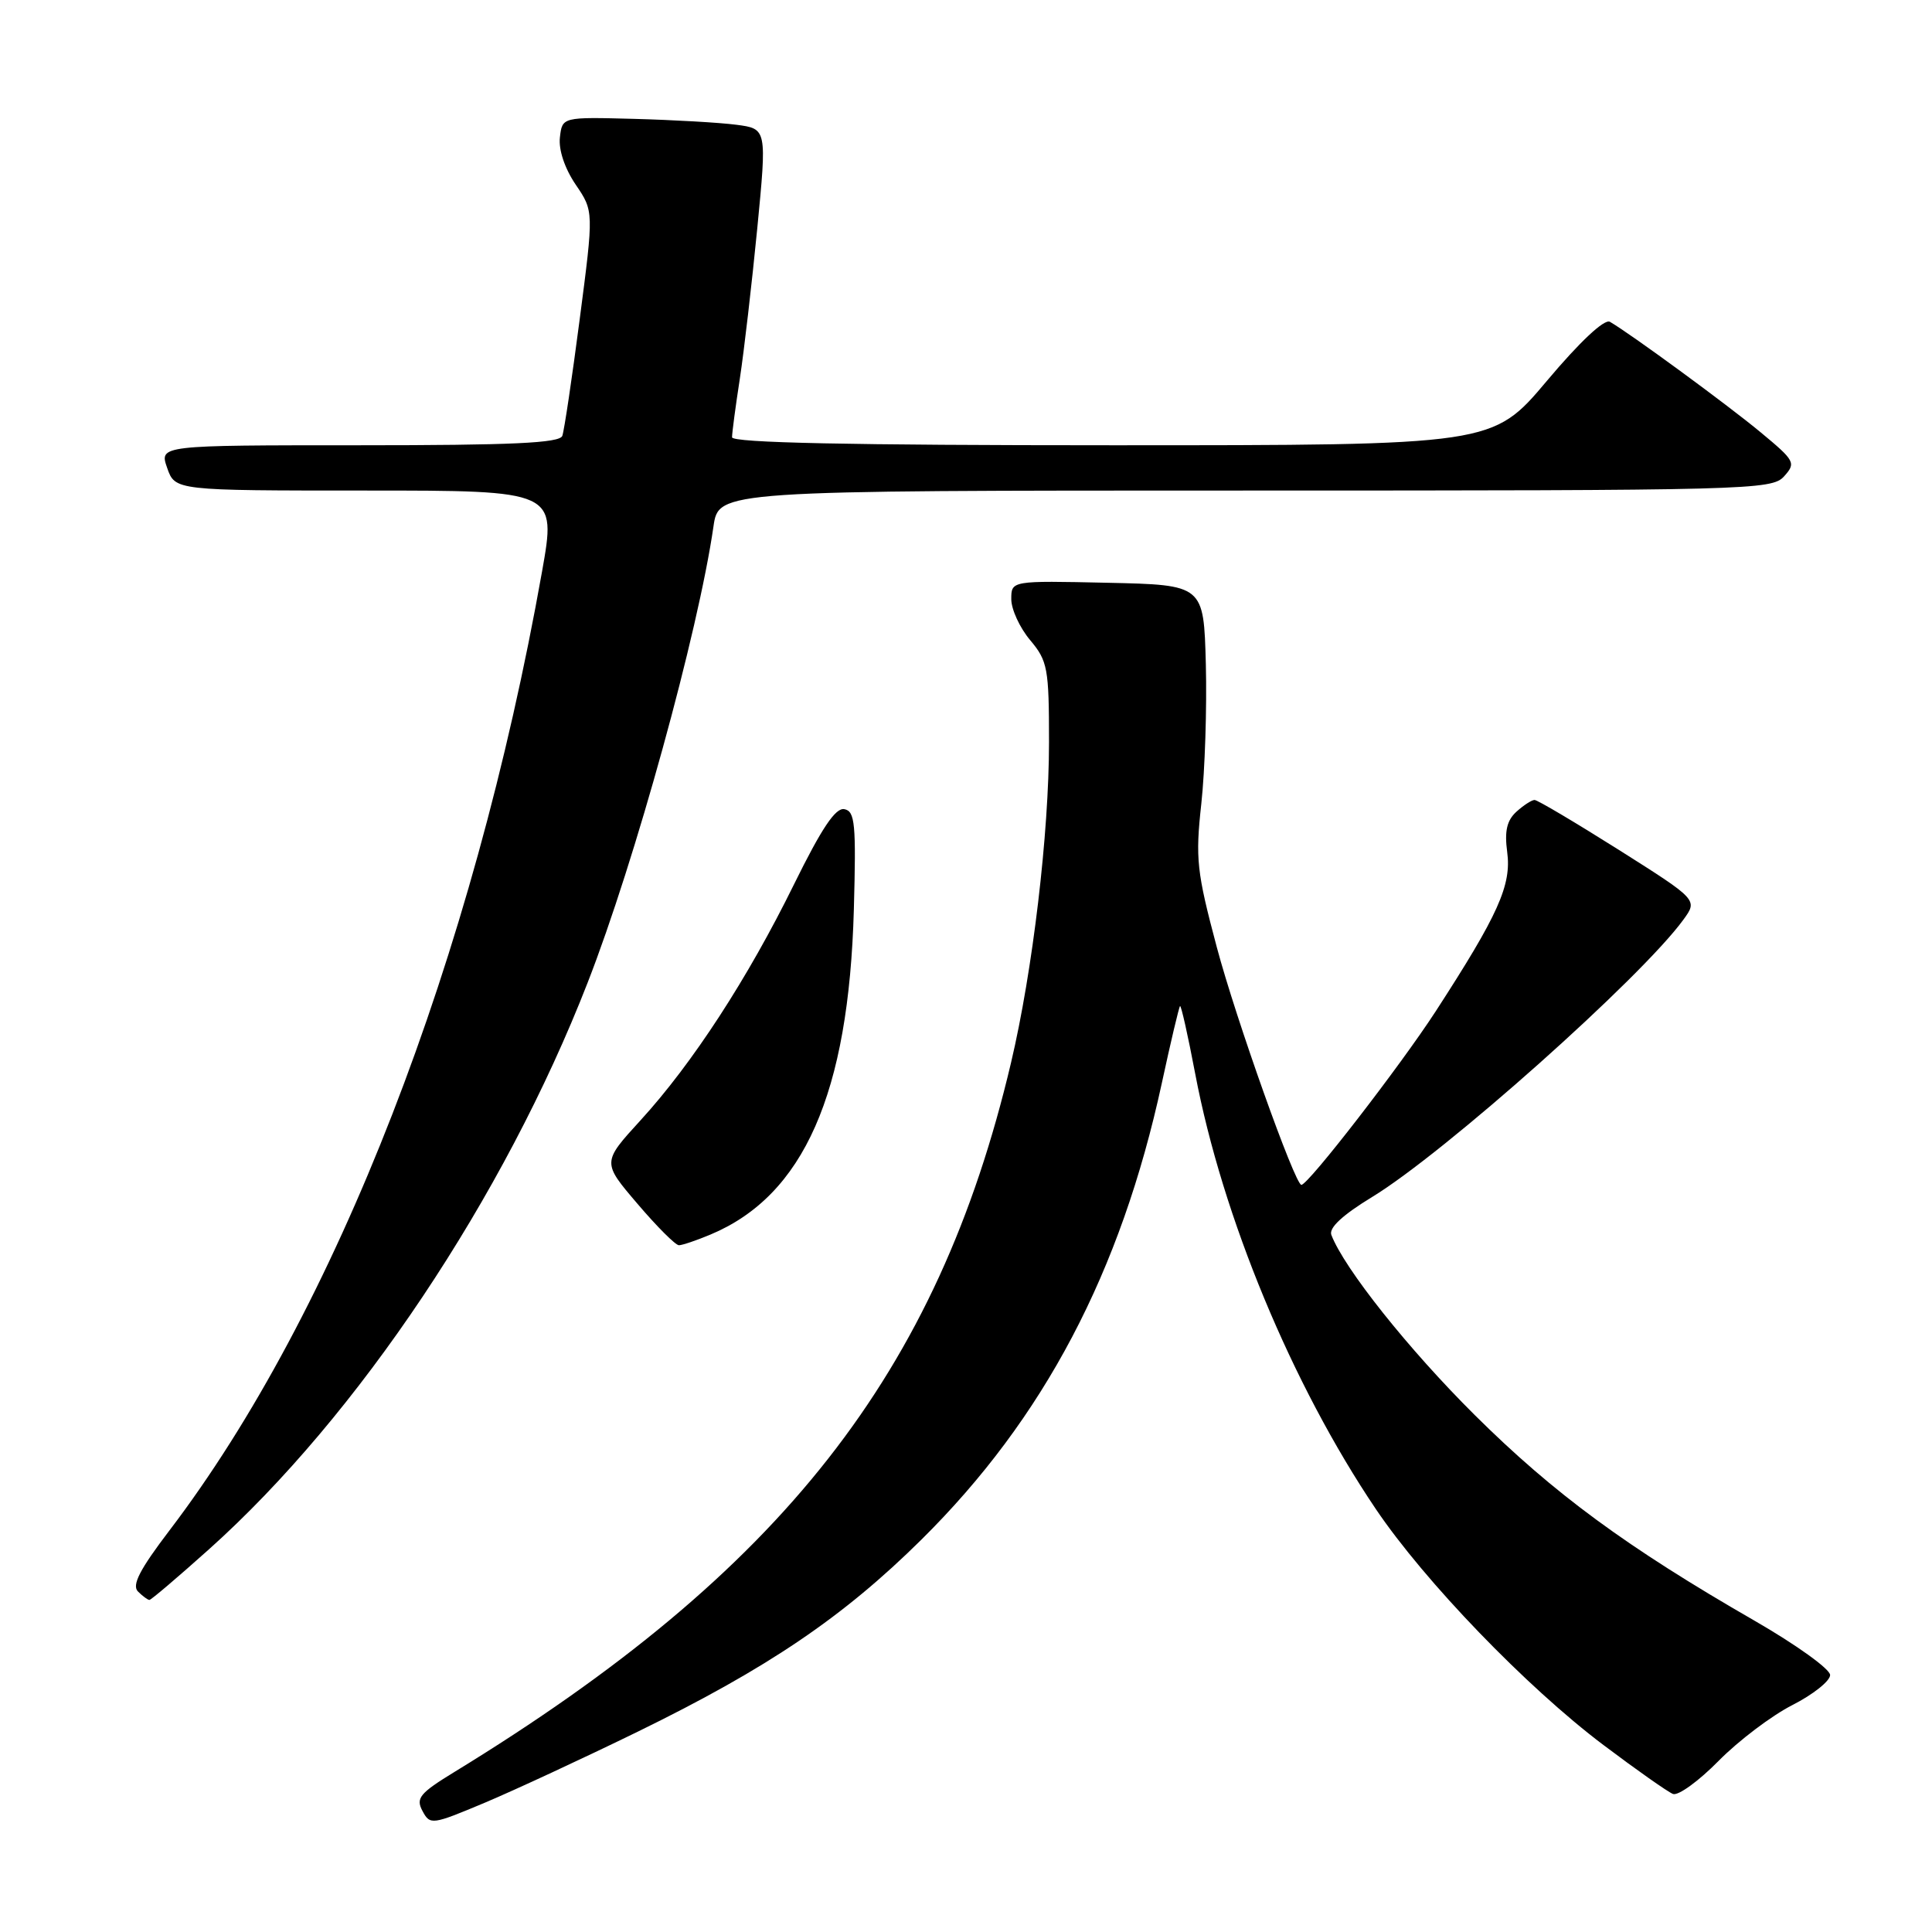 <?xml version="1.0" encoding="UTF-8" standalone="no"?>
<!DOCTYPE svg PUBLIC "-//W3C//DTD SVG 1.1//EN" "http://www.w3.org/Graphics/SVG/1.1/DTD/svg11.dtd" >
<svg xmlns="http://www.w3.org/2000/svg" xmlns:xlink="http://www.w3.org/1999/xlink" version="1.1" viewBox="0 0 256 256">
 <g >
 <path fill="currentColor"
d=" M 84.50 229.46 C 101.76 221.02 111.71 214.28 122.09 204.01 C 138.32 187.95 148.52 168.58 153.95 143.51 C 155.13 138.04 156.22 133.45 156.36 133.31 C 156.50 133.16 157.41 137.20 158.37 142.27 C 161.97 161.25 171.21 183.51 182.30 199.95 C 188.78 209.55 202.29 223.56 212.46 231.22 C 216.84 234.52 220.99 237.44 221.68 237.71 C 222.38 237.97 225.09 236.00 227.72 233.33 C 230.35 230.66 234.75 227.33 237.50 225.93 C 240.25 224.53 242.50 222.74 242.50 221.95 C 242.50 221.16 238.00 217.93 232.50 214.76 C 215.54 205.00 205.91 197.92 195.42 187.51 C 186.64 178.79 178.12 168.09 176.41 163.63 C 176.06 162.70 177.89 161.00 181.81 158.61 C 191.36 152.81 217.49 129.53 223.06 121.86 C 224.97 119.23 224.97 119.23 214.50 112.61 C 208.74 108.98 203.72 106.00 203.34 106.00 C 202.96 106.00 201.88 106.70 200.93 107.56 C 199.67 108.71 199.34 110.12 199.71 112.89 C 200.30 117.28 198.55 121.18 190.24 134.00 C 185.54 141.24 173.35 157.00 172.44 157.00 C 171.59 157.00 163.75 134.98 161.23 125.50 C 158.57 115.51 158.38 113.77 159.18 106.50 C 159.66 102.10 159.93 93.78 159.78 88.00 C 159.50 77.50 159.50 77.50 146.75 77.22 C 134.00 76.94 134.00 76.94 134.00 79.39 C 134.00 80.74 135.12 83.18 136.50 84.82 C 138.82 87.58 139.00 88.54 139.00 98.34 C 139.00 110.41 136.84 128.66 133.96 140.84 C 124.25 181.98 103.64 208.24 60.22 234.79 C 55.61 237.61 55.07 238.27 55.98 239.96 C 56.99 241.85 57.23 241.81 64.26 238.86 C 68.24 237.18 77.35 232.95 84.50 229.46 Z  M 27.69 205.29 C 47.39 187.66 66.79 158.64 77.86 130.22 C 84.14 114.13 92.52 83.74 94.54 69.75 C 95.23 65.00 95.23 65.00 164.96 65.00 C 231.85 65.00 234.76 64.92 236.39 63.13 C 238.00 61.34 237.86 61.07 233.29 57.28 C 228.83 53.58 215.99 44.18 213.32 42.64 C 212.59 42.23 209.34 45.27 204.96 50.48 C 197.78 59.00 197.78 59.00 147.39 59.00 C 112.61 59.00 97.00 58.67 97.00 57.94 C 97.00 57.36 97.46 53.87 98.03 50.19 C 98.59 46.51 99.63 37.55 100.34 30.28 C 101.62 17.06 101.62 17.06 97.56 16.53 C 95.33 16.24 89.22 15.89 84.00 15.75 C 74.50 15.50 74.50 15.50 74.19 18.21 C 74.00 19.85 74.83 22.32 76.28 24.46 C 78.68 27.99 78.68 27.99 76.82 42.25 C 75.80 50.09 74.76 57.06 74.51 57.75 C 74.17 58.71 67.86 59.00 47.58 59.00 C 21.10 59.00 21.10 59.00 22.15 62.00 C 23.20 65.00 23.20 65.00 48.46 65.00 C 73.73 65.00 73.73 65.00 71.82 75.75 C 62.71 126.99 44.49 173.87 22.44 202.81 C 18.53 207.95 17.44 210.04 18.28 210.88 C 18.89 211.49 19.58 212.00 19.80 212.00 C 20.02 212.00 23.57 208.98 27.69 205.29 Z  M 94.13 163.59 C 106.50 158.42 112.47 144.90 113.14 120.51 C 113.45 109.17 113.30 107.49 111.88 107.22 C 110.71 106.99 108.87 109.75 105.20 117.20 C 99.08 129.65 91.74 140.94 84.87 148.45 C 79.78 154.02 79.78 154.02 84.47 159.51 C 87.04 162.53 89.51 165.00 89.96 165.00 C 90.40 165.00 92.27 164.37 94.13 163.59 Z "/>
</g>
</svg>